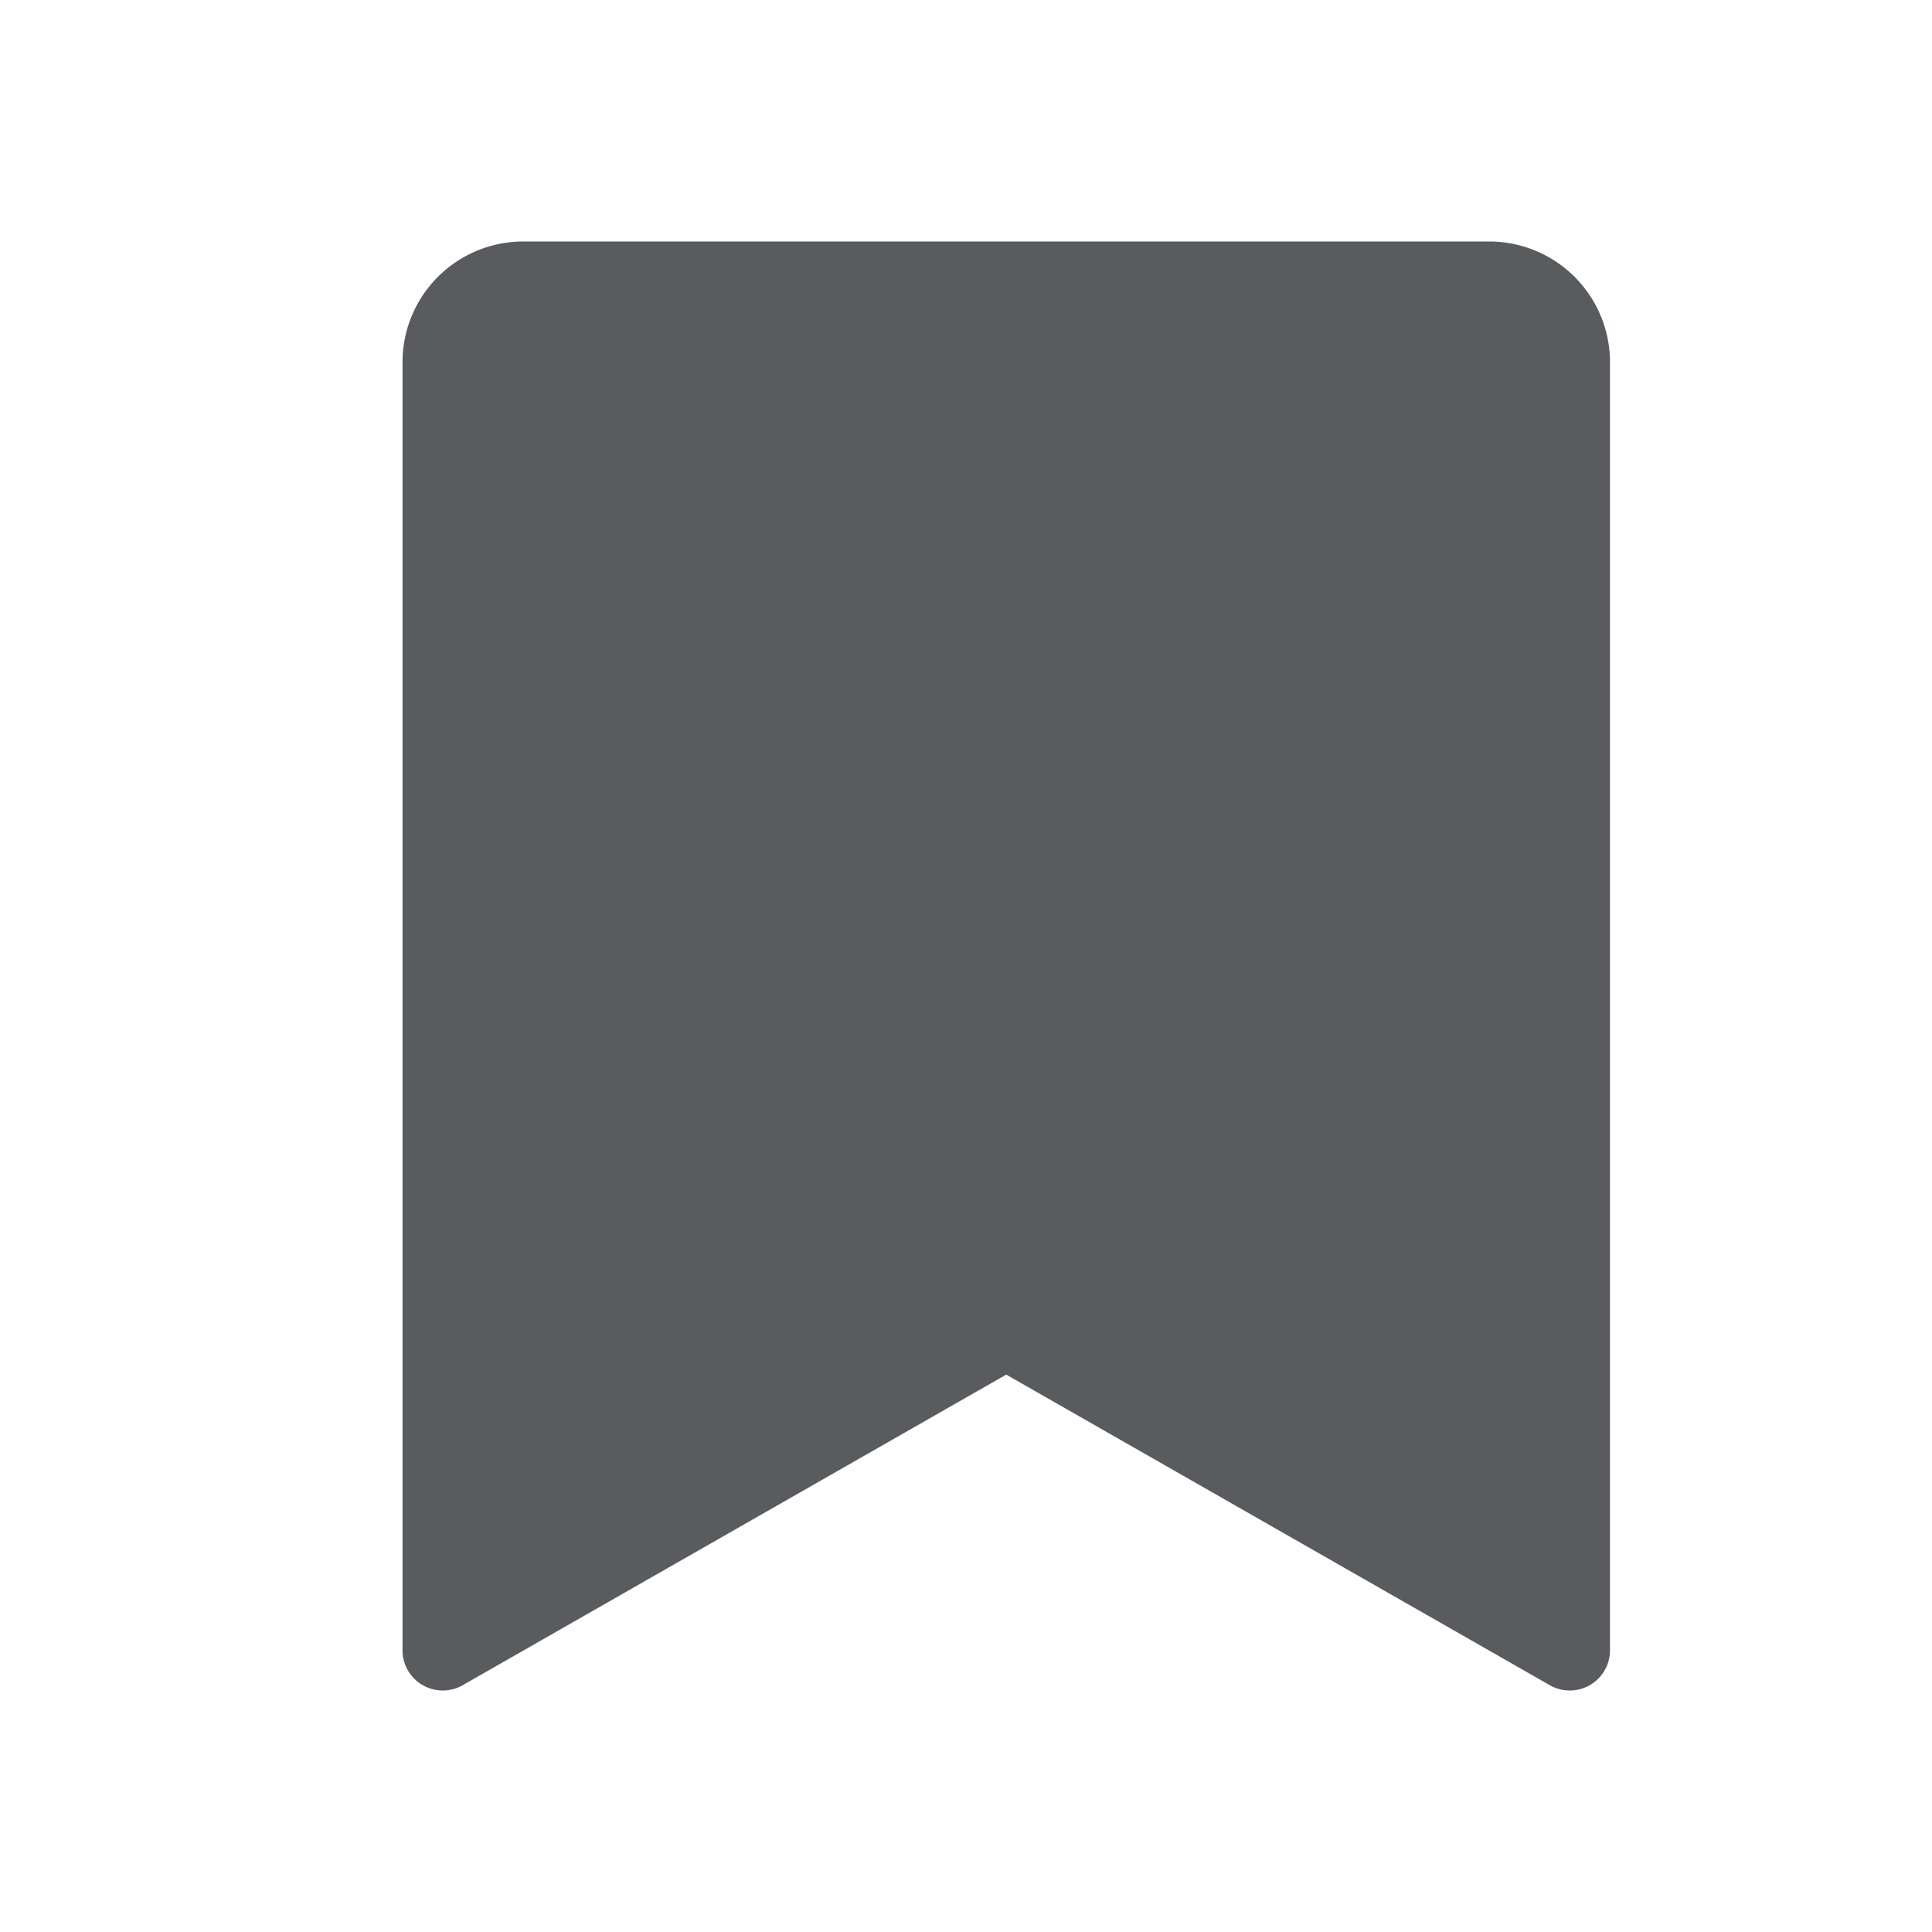 <svg id="Layer_1" data-name="Layer 1" xmlns="http://www.w3.org/2000/svg" viewBox="0 0 24 24"><title>unity-interface-24px-bookmark-full</title><path d="M18.5,3.5a1,1,0,0,1,1,1v16l-7-4-7,4V4.5a1,1,0,0,1,1-1Z" style="fill:#5a5b5e;stroke:#5a5b5e;stroke-linecap:square;stroke-linejoin:round"/></svg>